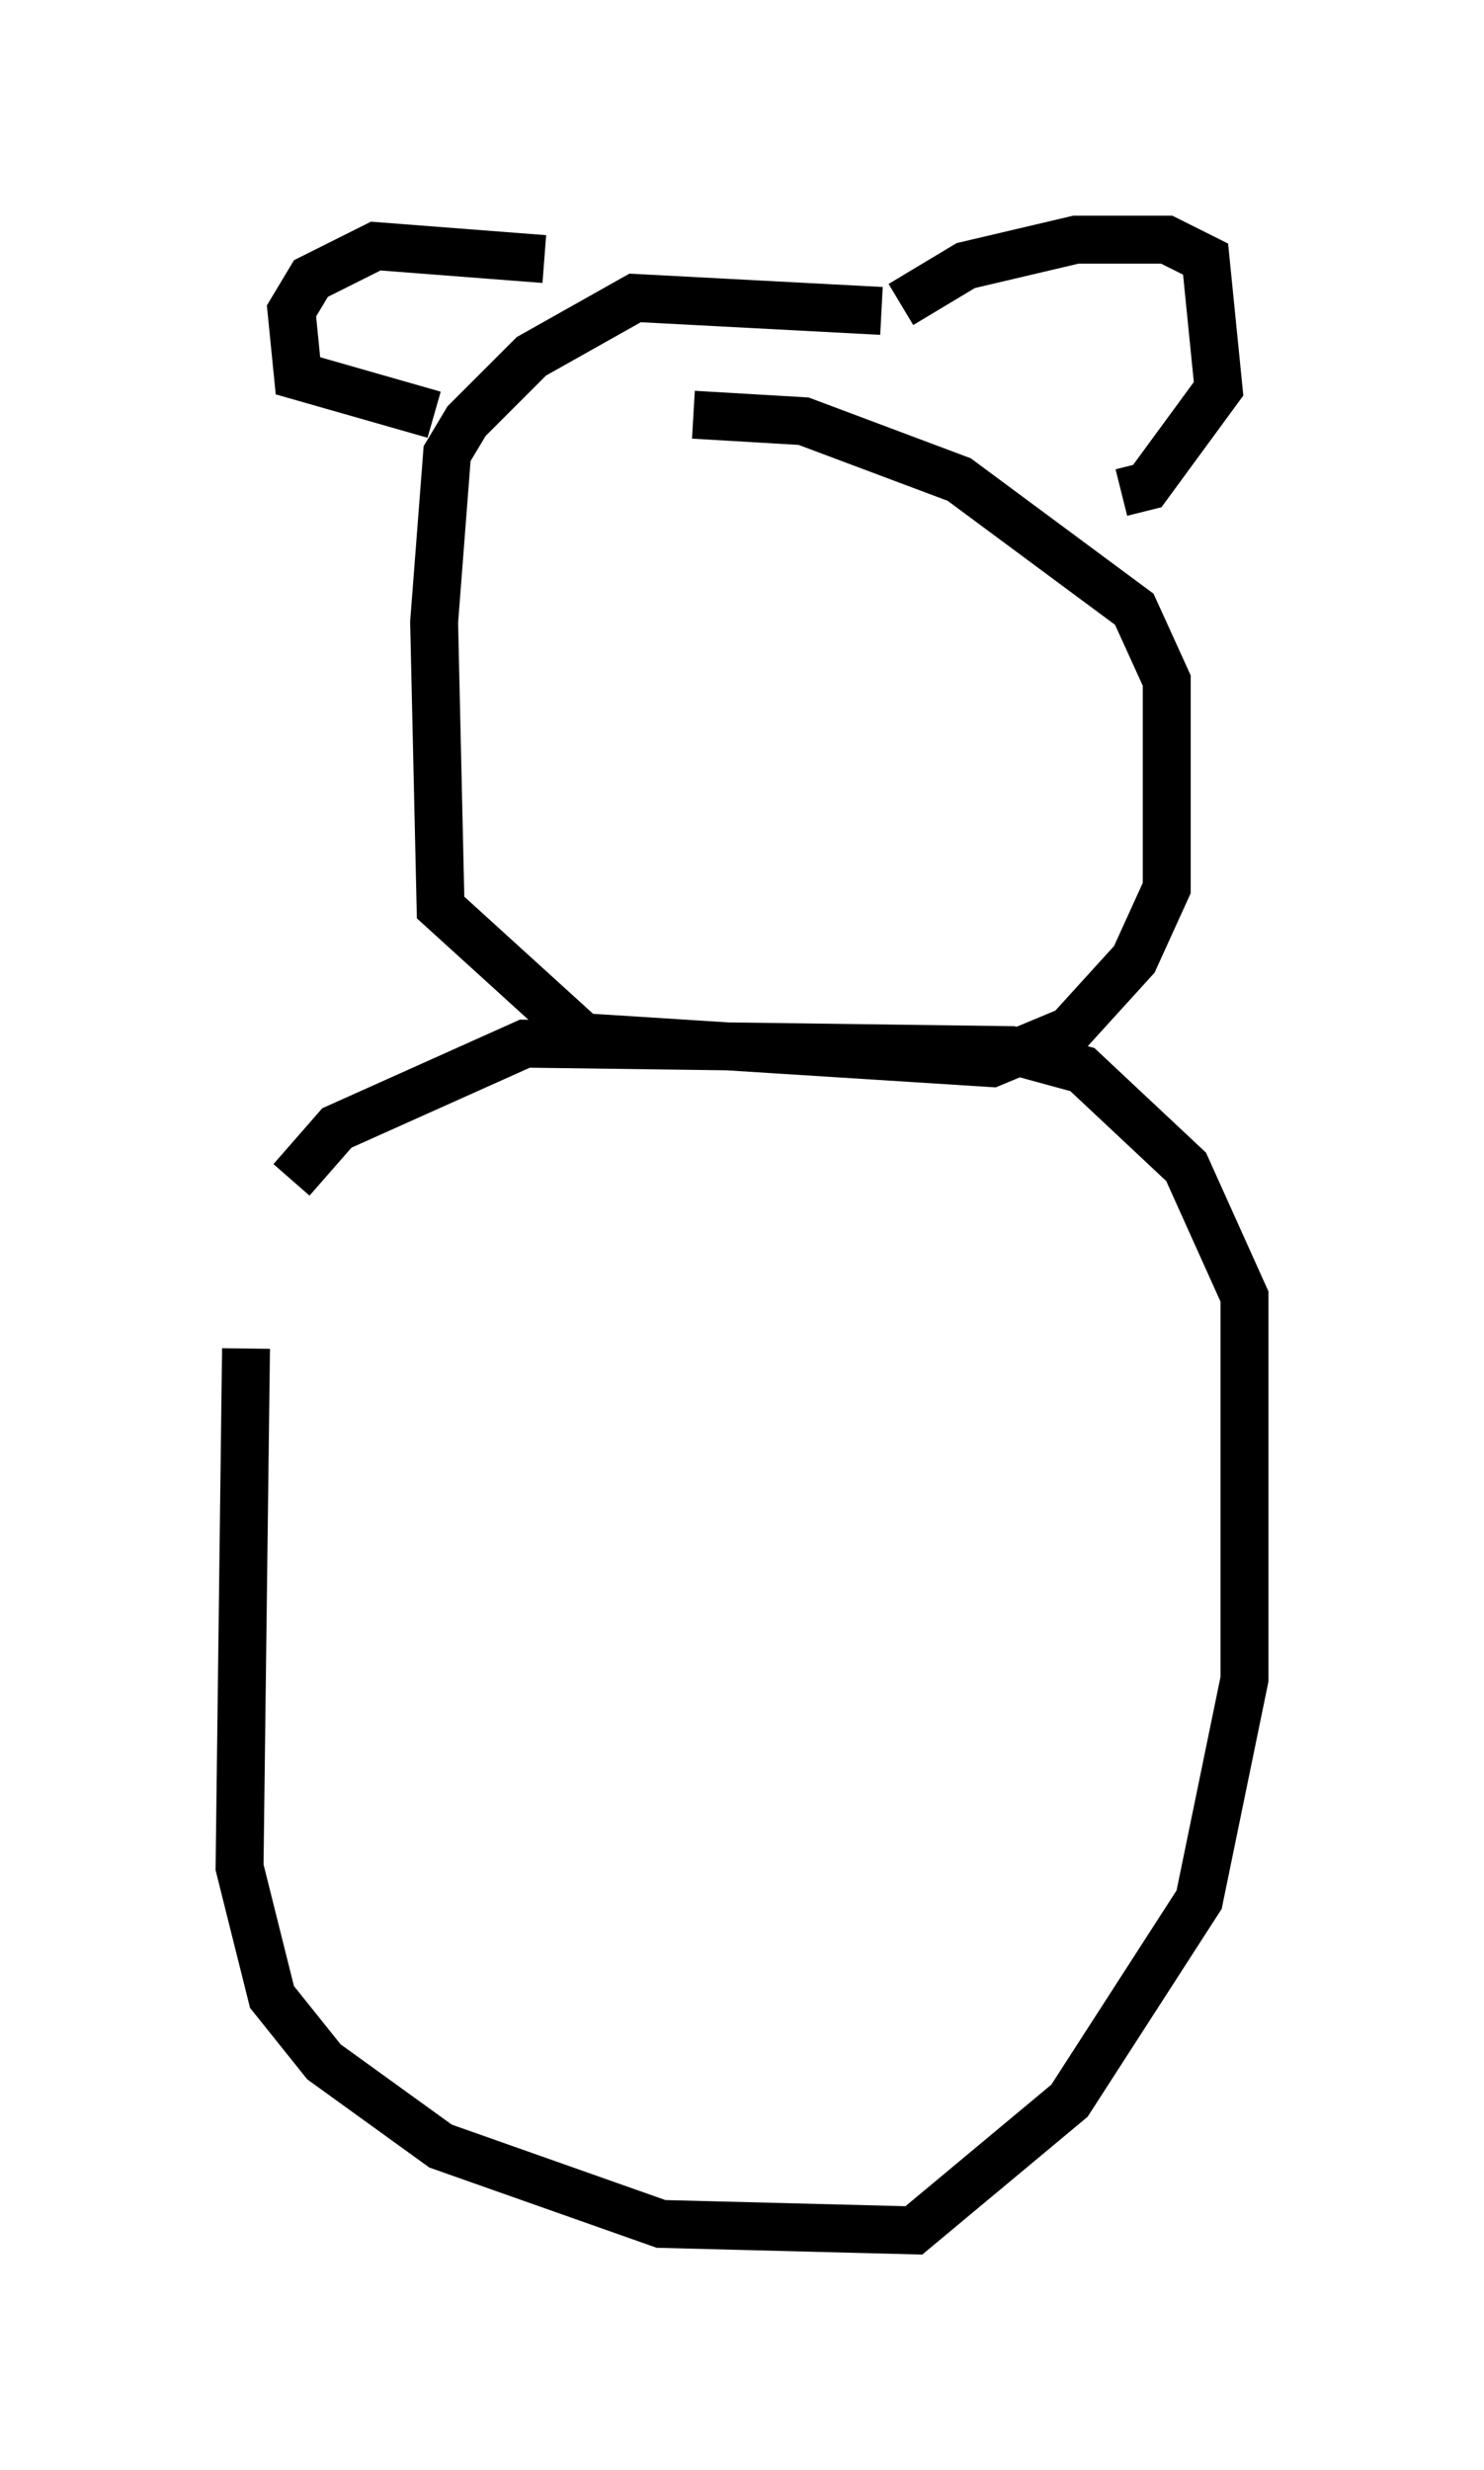 <?xml version="1.0" encoding="utf-8" ?>
<svg baseProfile="full" height="51.542" version="1.1" width="30.974" xmlns="http://www.w3.org/2000/svg" xmlns:ev="http://www.w3.org/2001/xml-events" xmlns:xlink="http://www.w3.org/1999/xlink"><defs /><rect fill="white" height="51.542" width="30.974" x="0" y="0" /><path d="M5.812, 25.162 m-0.677, 2.977 l-0.135, 10.825 0.677, 2.706 l1.083, 1.353 2.436, 1.759 l4.601, 1.624 5.277, 0.135 l3.248, -2.706 2.706, -4.195 l0.947, -4.601 0.0, -7.984 l-1.218, -2.706 -2.165, -2.03 l-1.488, -0.406 -10.149, -0.135 l-3.924, 1.759 -0.947, 1.083 m12.314, -18.132 l-5.142, -0.271 -2.165, 1.218 l-1.353, 1.353 -0.406, 0.677 l-0.271, 3.518 0.135, 5.954 l2.977, 2.706 8.525, 0.541 l1.624, -0.677 1.353, -1.488 l0.677, -1.488 0.0, -4.33 l-0.677, -1.488 -3.654, -2.706 l-3.248, -1.218 -2.3, -0.135 m-3.112, -3.248 l-3.518, -0.271 -1.353, 0.677 l-0.406, 0.677 0.135, 1.353 l2.842, 0.812 m9.743, -2.3 l1.353, -0.812 2.3, -0.541 l1.894, 0.0 0.812, 0.406 l0.271, 2.706 -1.488, 2.03 l-0.541, 0.135 m-10.419, 0.271 l0.0, 0.0 m4.871, 0.677 l0.0, 0.0 m-5.548, 0.541 " fill="none" stroke="black" stroke-width="1" /></svg>